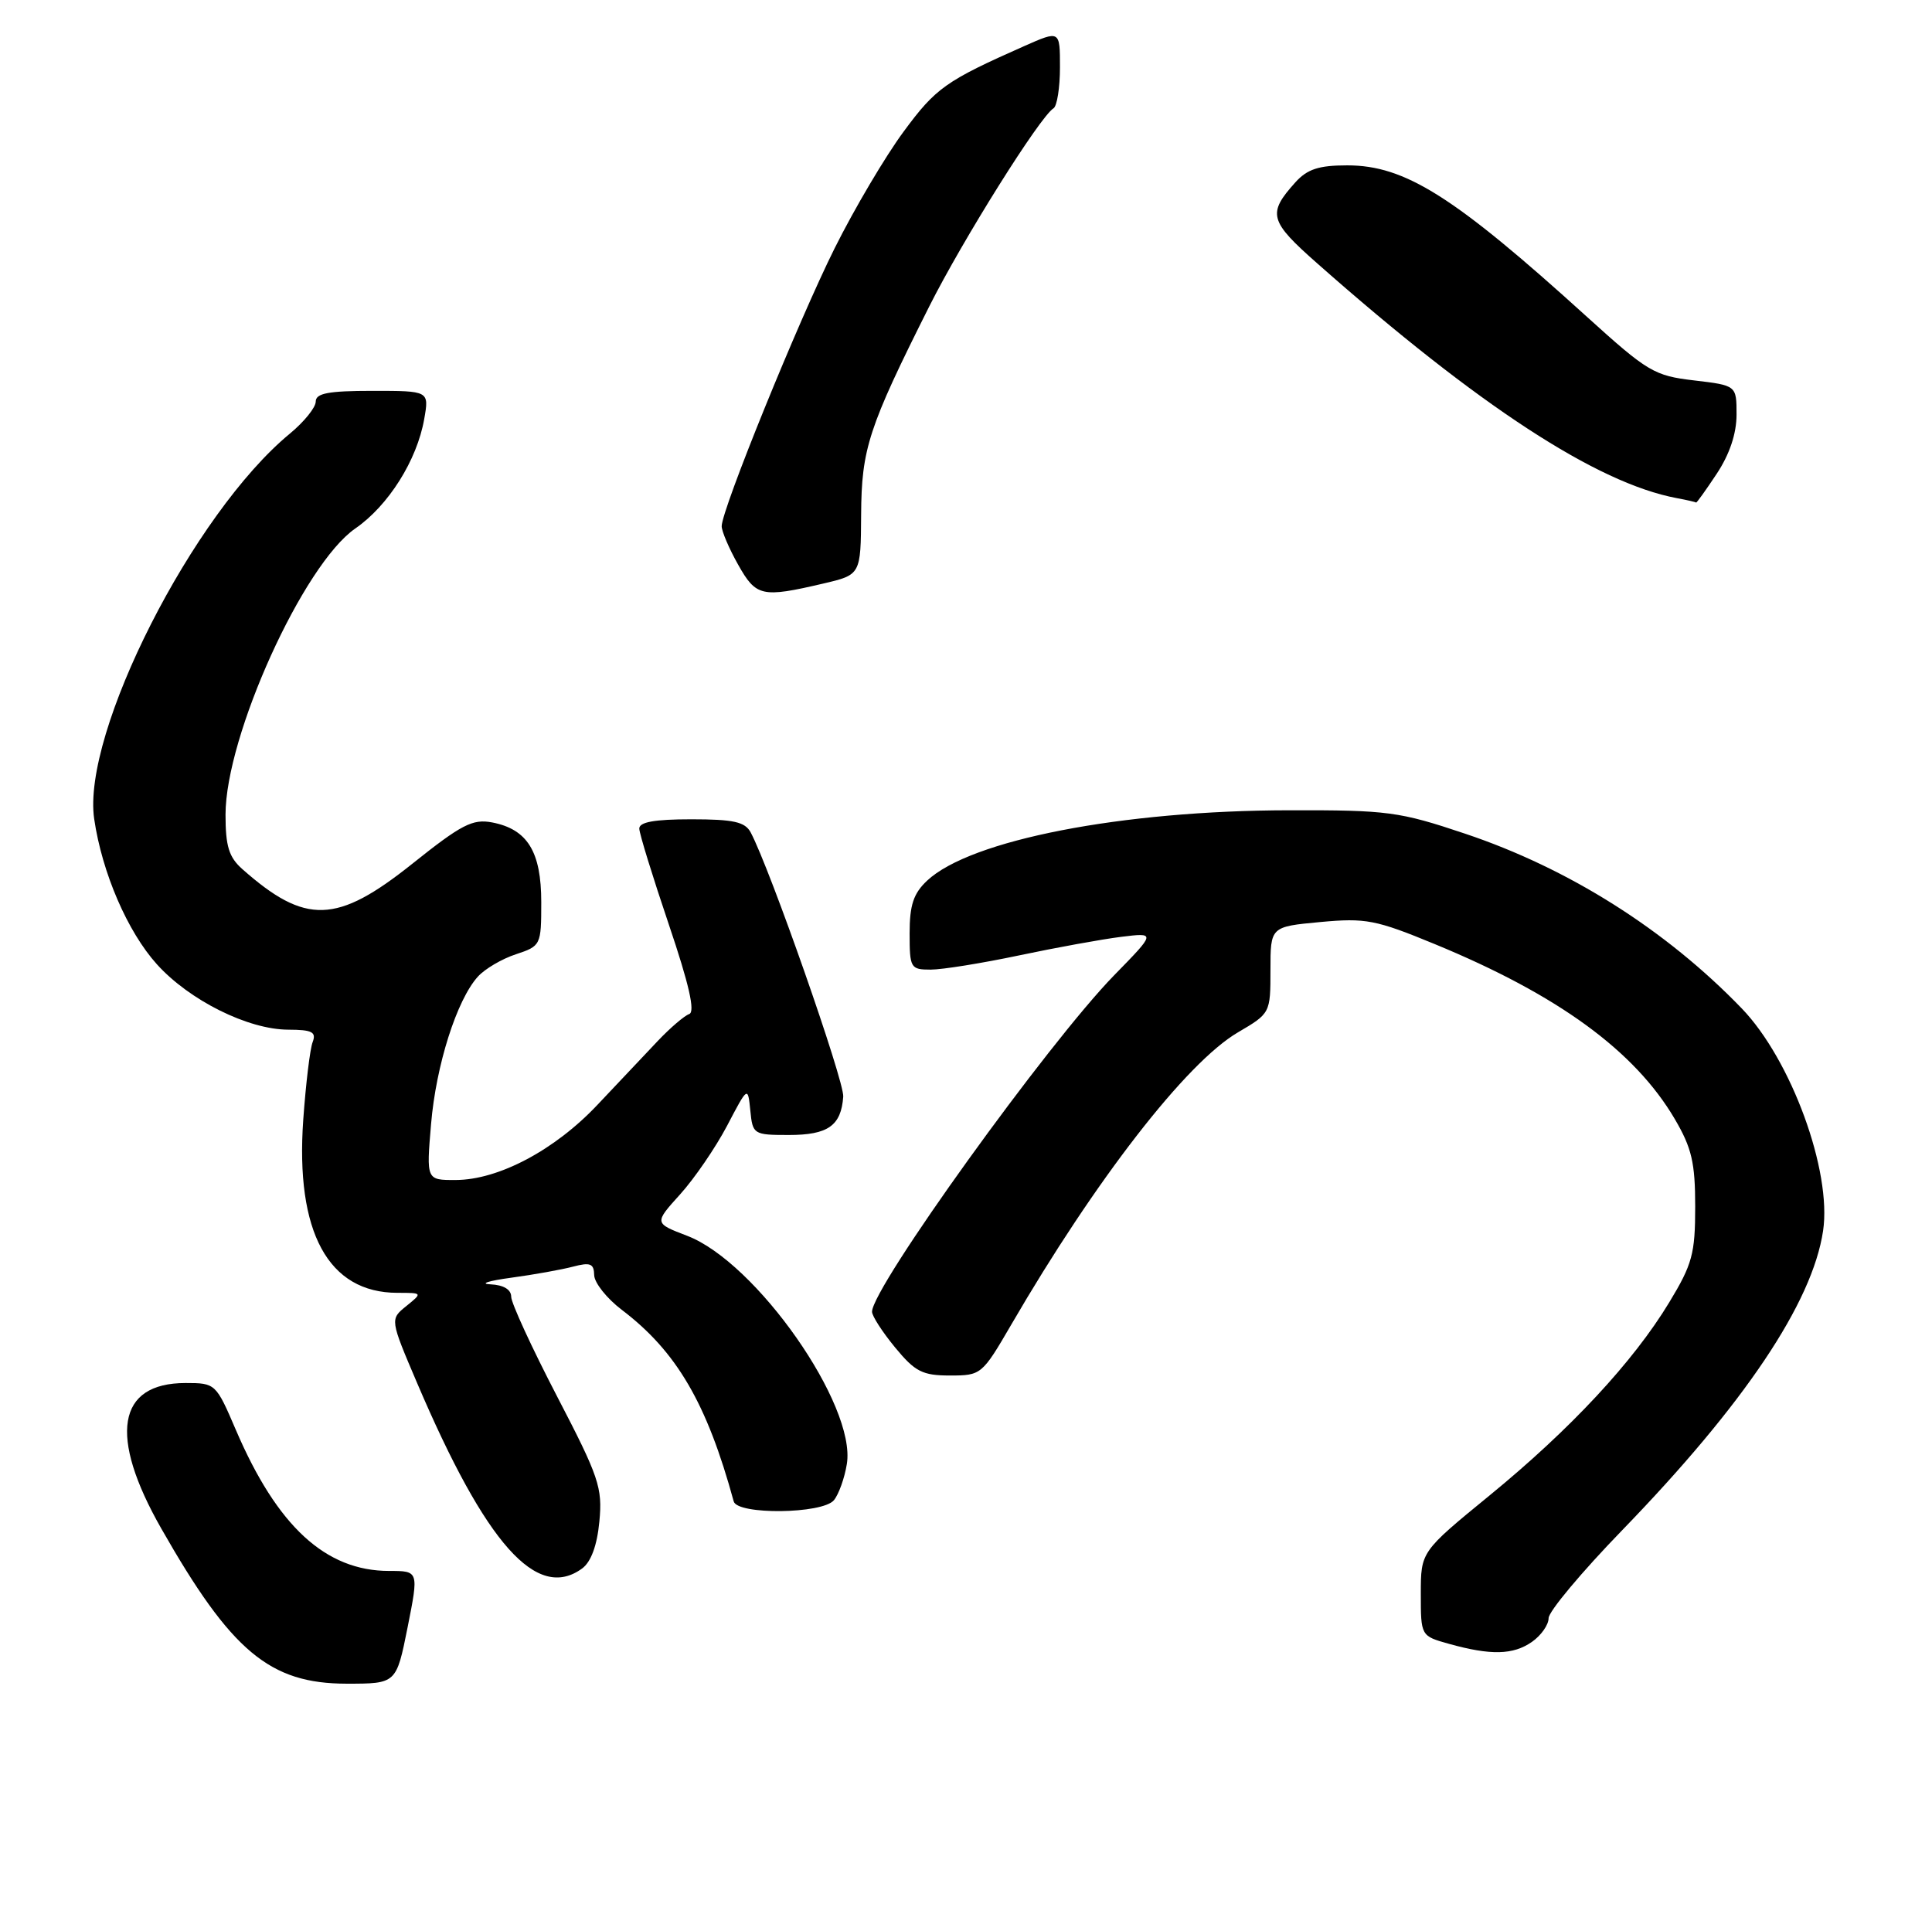 <?xml version="1.0" encoding="UTF-8" standalone="no"?>
<!DOCTYPE svg PUBLIC "-//W3C//DTD SVG 1.1//EN" "http://www.w3.org/Graphics/SVG/1.1/DTD/svg11.dtd" >
<svg xmlns="http://www.w3.org/2000/svg" xmlns:xlink="http://www.w3.org/1999/xlink" version="1.1" viewBox="0 0 257 256">
 <g >
 <path fill="currentColor"
d=" M 54.22 216.50 C 55.71 209.00 55.71 209.00 51.76 209.00 C 43.32 209.00 36.88 203.08 31.38 190.25 C 28.73 184.06 28.66 184.00 24.68 184.00 C 15.58 184.00 14.41 191.01 21.46 203.37 C 30.77 219.72 35.88 223.99 46.11 224.00 C 52.72 224.00 52.72 224.00 54.22 216.50 Z  M 203.78 218.44 C 205.00 217.59 206.00 216.17 206.00 215.28 C 206.00 214.40 210.40 209.14 215.78 203.59 C 232.02 186.83 241.08 173.34 242.51 163.76 C 243.70 155.83 238.27 140.98 231.69 134.16 C 221.59 123.69 208.67 115.53 194.88 110.91 C 186.15 107.98 184.59 107.77 171.51 107.80 C 149.24 107.83 129.09 111.75 123.33 117.16 C 121.51 118.87 121.00 120.41 121.00 124.17 C 121.00 128.79 121.12 129.00 123.80 129.00 C 125.34 129.00 130.62 128.15 135.55 127.11 C 140.47 126.07 146.58 124.96 149.13 124.64 C 153.76 124.07 153.76 124.07 148.21 129.75 C 139.37 138.81 116.00 171.29 116.00 174.52 C 116.00 175.08 117.38 177.22 119.07 179.27 C 121.73 182.50 122.71 183.00 126.37 183.00 C 130.52 183.00 130.64 182.90 134.51 176.25 C 145.69 157.00 157.82 141.36 164.67 137.35 C 168.98 134.82 169.00 134.79 169.00 129.05 C 169.00 123.29 169.00 123.29 175.62 122.67 C 181.67 122.11 182.99 122.36 190.87 125.61 C 207.24 132.36 217.45 139.80 222.78 148.87 C 225.04 152.72 225.50 154.68 225.50 160.53 C 225.50 166.79 225.12 168.20 222.04 173.28 C 217.26 181.18 208.91 190.15 198.13 198.97 C 189.00 206.44 189.00 206.44 189.00 212.04 C 189.00 217.65 189.00 217.65 192.75 218.70 C 198.30 220.25 201.29 220.18 203.78 218.44 Z  M 77.44 208.67 C 78.62 207.80 79.43 205.61 79.73 202.42 C 80.16 197.92 79.68 196.50 74.10 185.77 C 70.75 179.32 68.00 173.35 68.00 172.52 C 68.00 171.56 66.98 170.95 65.25 170.87 C 63.74 170.80 64.97 170.40 68.00 169.99 C 71.03 169.58 74.74 168.91 76.25 168.51 C 78.52 167.91 79.01 168.11 79.04 169.64 C 79.06 170.66 80.71 172.74 82.71 174.26 C 90.01 179.80 94.04 186.71 97.60 199.75 C 98.09 201.56 109.40 201.43 110.93 199.59 C 111.57 198.81 112.35 196.64 112.65 194.77 C 113.92 186.96 100.59 167.92 91.40 164.41 C 87.01 162.73 87.01 162.73 90.47 158.90 C 92.37 156.80 95.18 152.69 96.71 149.79 C 99.48 144.50 99.48 144.50 99.81 147.75 C 100.12 150.92 100.24 151.00 104.94 151.00 C 110.14 151.00 111.89 149.77 112.17 145.90 C 112.32 143.82 102.43 115.58 99.86 110.75 C 99.11 109.34 97.58 109.00 91.96 109.00 C 87.04 109.00 85.01 109.37 85.04 110.25 C 85.06 110.94 86.83 116.67 88.97 123.00 C 91.66 130.95 92.50 134.63 91.68 134.91 C 91.03 135.14 89.15 136.75 87.50 138.49 C 85.85 140.23 82.25 144.04 79.50 146.96 C 73.82 153.00 66.32 156.98 60.60 156.99 C 56.71 157.00 56.71 157.00 57.34 149.56 C 58.00 141.72 60.76 133.03 63.57 129.93 C 64.49 128.91 66.76 127.57 68.62 126.96 C 71.94 125.86 72.00 125.75 72.00 120.03 C 72.00 113.31 70.17 110.33 65.48 109.42 C 62.87 108.92 61.40 109.68 54.84 114.92 C 44.81 122.93 40.64 123.06 32.25 115.64 C 30.45 114.05 30.00 112.59 30.00 108.39 C 30.00 97.92 40.34 75.12 47.25 70.32 C 51.68 67.26 55.47 61.23 56.43 55.75 C 57.09 52.00 57.09 52.00 49.55 52.00 C 43.68 52.00 42.00 52.32 42.00 53.43 C 42.00 54.21 40.45 56.13 38.56 57.69 C 25.70 68.29 10.85 97.53 12.53 108.96 C 13.58 116.12 16.96 123.95 20.87 128.29 C 25.20 133.09 33.01 136.98 38.36 136.99 C 41.51 137.00 42.10 137.30 41.59 138.64 C 41.24 139.53 40.68 144.18 40.34 148.96 C 39.28 163.92 43.66 171.99 52.86 172.00 C 56.22 172.00 56.22 172.00 54.05 173.76 C 51.87 175.52 51.87 175.52 55.49 184.01 C 64.65 205.47 71.42 213.07 77.44 208.67 Z  M 109.50 77.64 C 114.50 76.47 114.50 76.47 114.55 68.48 C 114.60 59.71 115.51 56.91 123.60 40.79 C 128.06 31.91 138.33 15.53 140.14 14.41 C 140.61 14.12 141.00 11.66 141.00 8.95 C 141.00 4.03 141.00 4.03 136.25 6.13 C 125.81 10.76 124.49 11.69 120.21 17.50 C 117.77 20.80 113.65 27.77 111.04 33.00 C 106.21 42.68 96.00 67.80 96.00 70.01 C 96.00 70.68 96.98 72.98 98.18 75.11 C 100.58 79.38 101.33 79.55 109.50 77.64 Z  M 228.37 63.02 C 230.08 60.44 231.00 57.68 231.00 55.16 C 231.00 51.28 231.00 51.28 225.35 50.61 C 220.05 49.99 219.18 49.47 211.10 42.15 C 193.41 26.10 186.91 22.00 179.21 22.00 C 175.44 22.00 173.90 22.50 172.32 24.25 C 168.56 28.43 168.82 29.40 175.29 35.10 C 196.70 54.02 212.43 64.28 223.04 66.27 C 224.39 66.52 225.55 66.79 225.62 66.86 C 225.68 66.94 226.92 65.21 228.37 63.02 Z "/>
</g>
</svg>